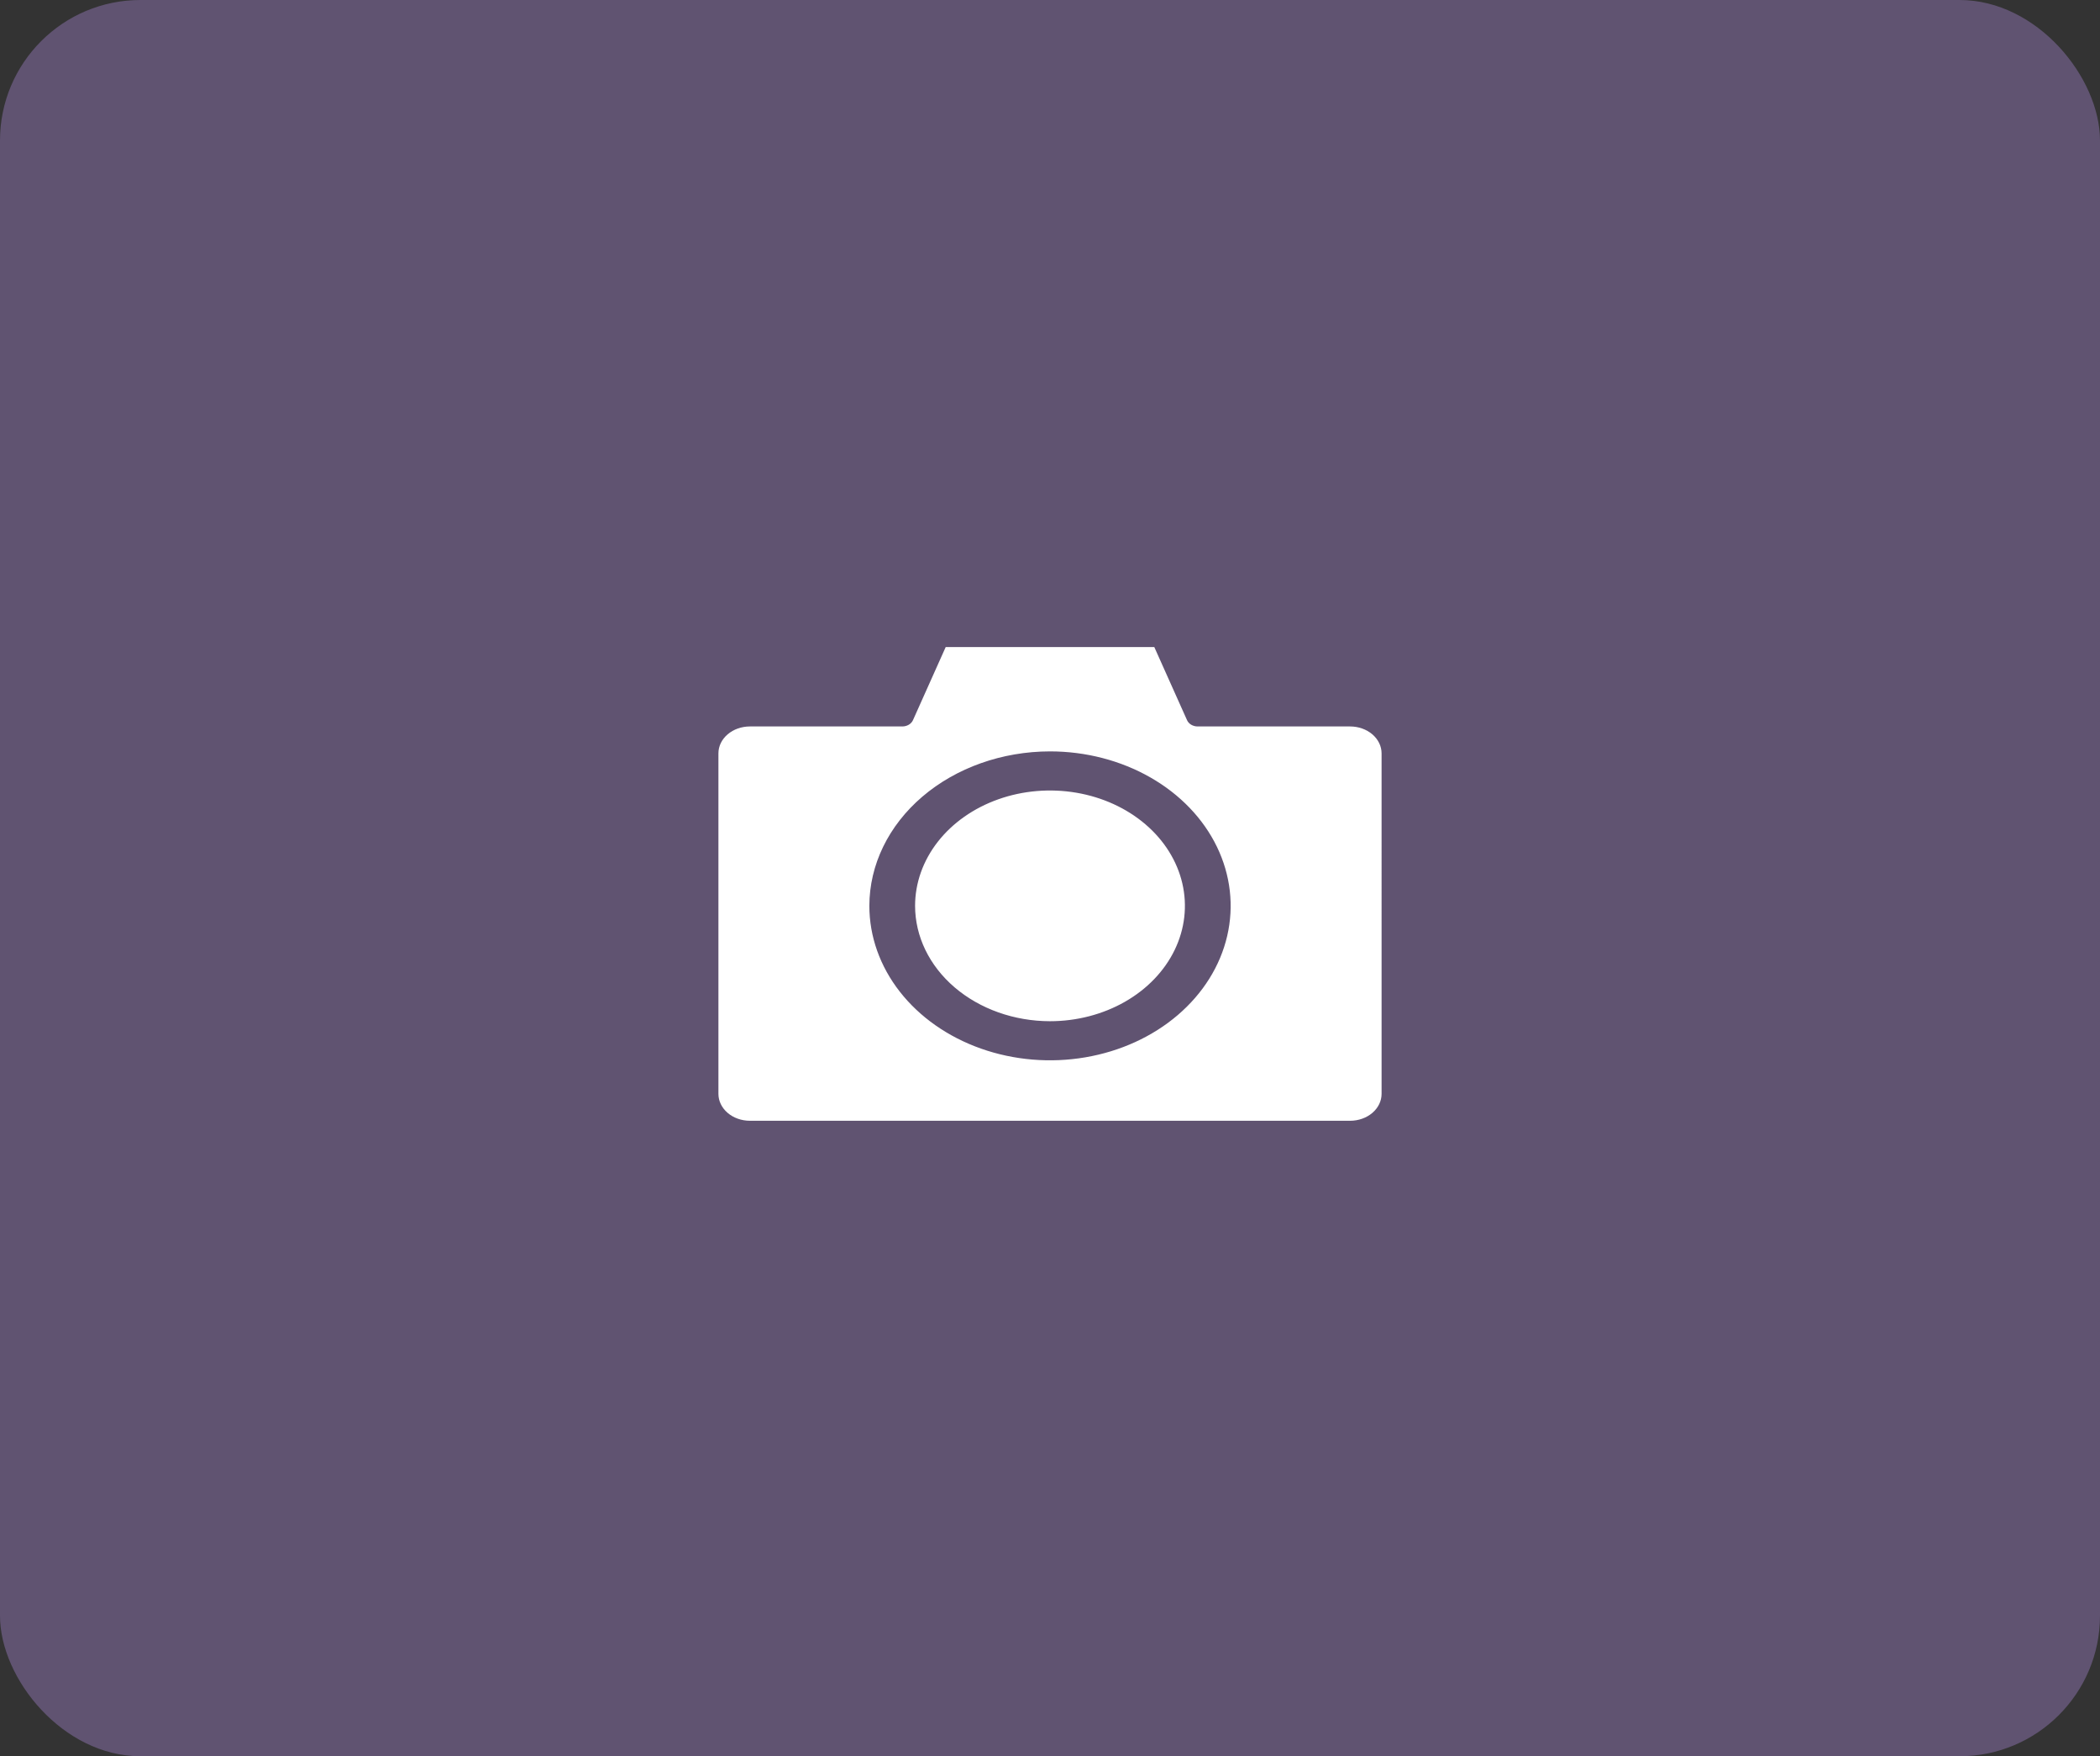 <svg width="299" height="250" viewBox="0 0 299 250" fill="none" xmlns="http://www.w3.org/2000/svg">
<rect x="0" y="0" width="299" height="250" fill="#333333" stroke="none"/>
<rect width="299" height="250" rx="20" fill="#9478B7" fill-opacity="0.47"/>
<path fill-rule="evenodd" clip-rule="evenodd" d="M149.5 145.368C153.299 145.367 157.013 144.404 160.172 142.6C163.331 140.796 165.793 138.231 167.247 135.23C168.701 132.23 169.081 128.928 168.34 125.743C167.599 122.557 165.769 119.631 163.083 117.335C160.396 115.038 156.973 113.475 153.247 112.841C149.52 112.208 145.658 112.533 142.148 113.776C138.638 115.019 135.638 117.124 133.527 119.824C131.416 122.525 130.29 125.7 130.29 128.947C130.296 133.301 132.322 137.475 135.923 140.553C139.525 143.631 144.407 145.363 149.5 145.368ZM149.5 106.959C154.587 106.959 159.56 108.248 163.79 110.664C168.02 113.08 171.317 116.514 173.264 120.532C175.211 124.549 175.721 128.97 174.728 133.235C173.736 137.501 171.286 141.418 167.689 144.494C164.092 147.569 159.509 149.663 154.52 150.511C149.53 151.36 144.359 150.925 139.659 149.261C134.959 147.597 130.941 144.779 128.115 141.163C125.288 137.547 123.78 133.296 123.779 128.947C123.787 123.118 126.499 117.529 131.321 113.407C136.143 109.285 142.681 106.966 149.5 106.959ZM196.711 155.712C196.71 156.727 196.238 157.7 195.398 158.418C194.559 159.135 193.421 159.539 192.234 159.54H106.767C105.58 159.539 104.441 159.135 103.602 158.418C102.763 157.7 102.291 156.727 102.29 155.712V107.238C102.29 106.223 102.762 105.25 103.602 104.533C104.441 103.815 105.579 103.411 106.767 103.41H128.469C128.798 103.41 129.12 103.325 129.391 103.165C129.663 103.006 129.871 102.779 129.989 102.516L134.65 92.106H164.349L169.012 102.516C169.129 102.78 169.337 103.006 169.608 103.166C169.88 103.326 170.202 103.411 170.531 103.41H192.233C193.42 103.411 194.559 103.815 195.398 104.533C196.237 105.25 196.709 106.223 196.71 107.238L196.711 155.712Z" fill="white"/>
</svg>
